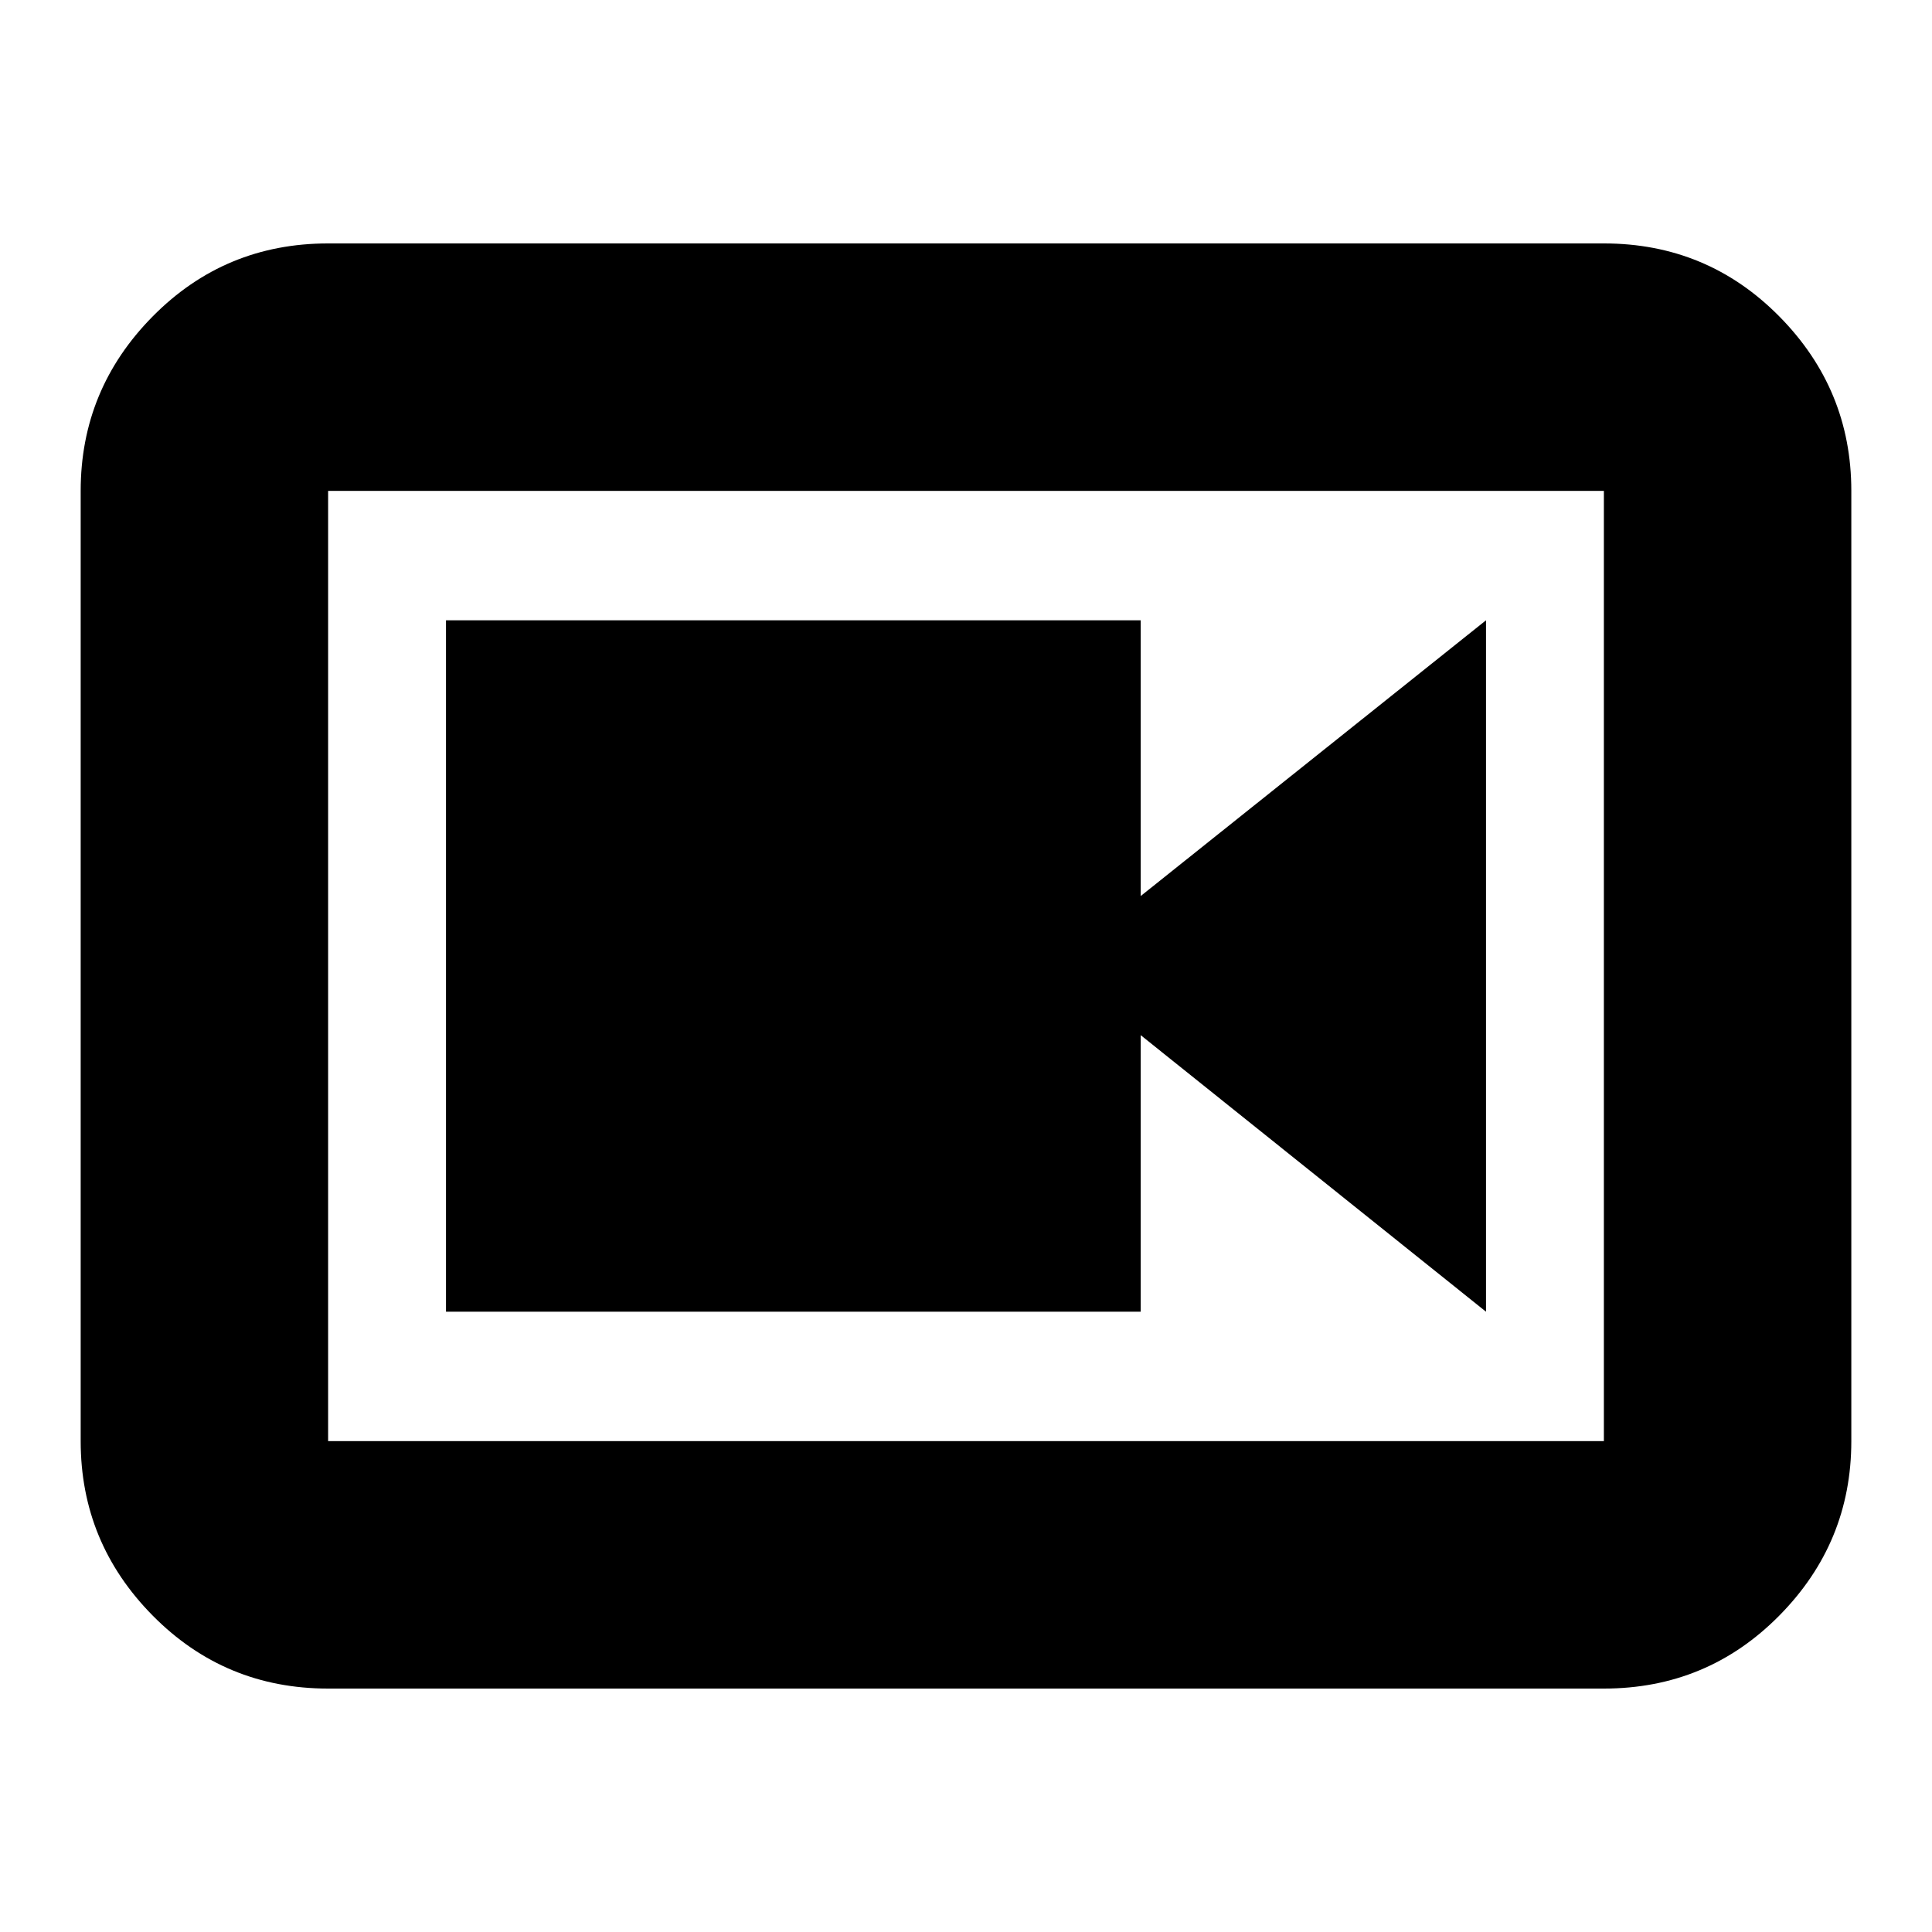 <svg xmlns="http://www.w3.org/2000/svg" height="24" viewBox="0 -960 960 960" width="24"><path d="M221.61-308.22H566.8v-137.42l171.59 137.42v-343.56L566.8-514.76v-137.02H221.61v343.56Zm-58.57 187.26q-51.3 0-87.12-36.22-35.83-36.23-35.83-86.73v-472.18q0-50.5 35.83-86.73 35.82-36.22 87.12-36.22h633.92q51.3 0 87.12 36.22 35.83 36.23 35.83 86.73v472.18q0 50.5-35.83 86.73-35.82 36.22-87.12 36.22H163.04Zm0-122.95h633.92v-472.18H163.04v472.18Zm0-472.18v472.18-472.18Z"/></svg>